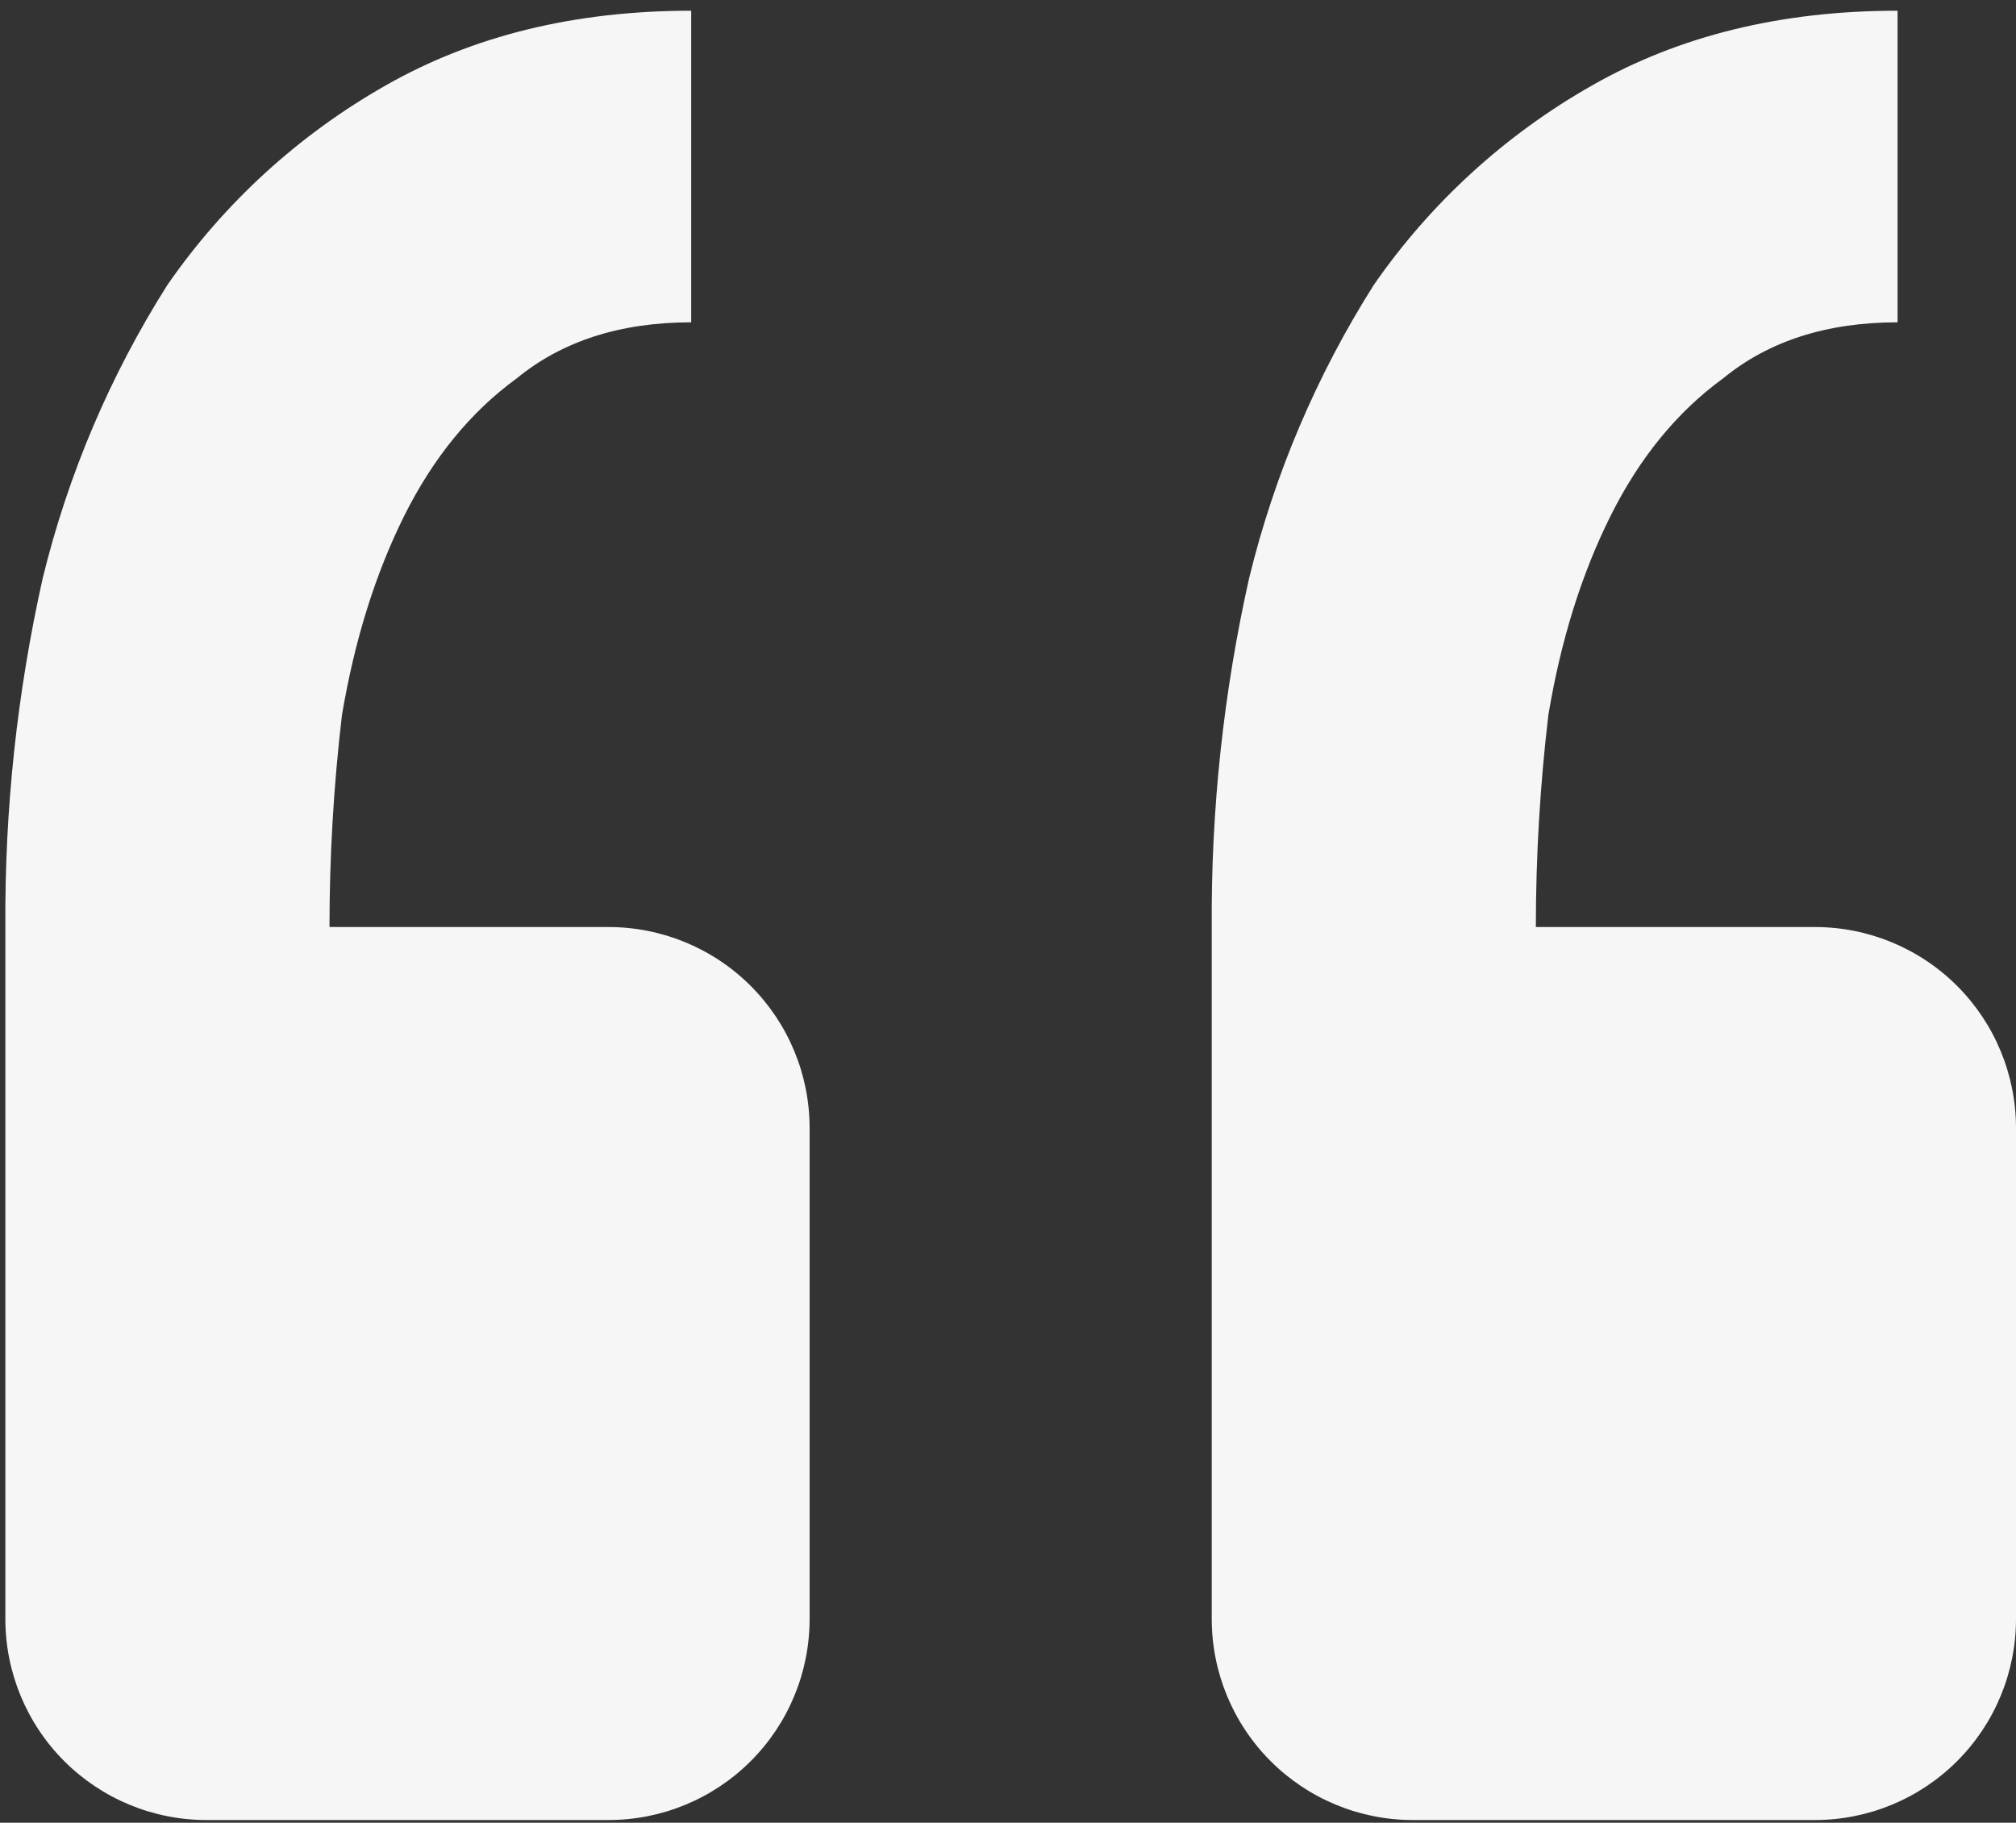 <svg width="94" height="85" viewBox="0 0 94 85" fill="none" xmlns="http://www.w3.org/2000/svg">
<rect x="0" y="0" width="94" height="85" fill="#333333" stroke="none"/>
<path d="M84.625 84.875C87.111 84.875 89.496 83.887 91.254 82.129C93.012 80.371 94 77.986 94 75.5V52.606C94 50.12 93.012 47.735 91.254 45.977C89.496 44.219 87.111 43.231 84.625 43.231H71.612C71.612 39.938 71.806 36.644 72.194 33.35C72.775 29.863 73.744 26.762 75.1 24.05C76.456 21.337 78.203 19.203 80.341 17.647C82.466 15.903 85.178 15.031 88.478 15.031V0.5C83.053 0.5 78.303 1.663 74.228 3.987C70.181 6.283 66.704 9.462 64.056 13.287C61.39 17.498 59.427 22.115 58.244 26.956C57.047 32.298 56.462 37.758 56.5 43.231V75.5C56.5 77.986 57.488 80.371 59.246 82.129C61.004 83.887 63.389 84.875 65.875 84.875H84.625ZM28.375 84.875C30.861 84.875 33.246 83.887 35.004 82.129C36.762 80.371 37.75 77.986 37.75 75.5V52.606C37.75 50.12 36.762 47.735 35.004 45.977C33.246 44.219 30.861 43.231 28.375 43.231H15.363C15.363 39.938 15.556 36.644 15.944 33.35C16.531 29.863 17.5 26.762 18.85 24.05C20.206 21.337 21.953 19.203 24.091 17.647C26.216 15.903 28.928 15.031 32.228 15.031V0.5C26.803 0.5 22.053 1.663 17.978 3.987C13.931 6.283 10.454 9.462 7.806 13.287C5.14 17.498 3.177 22.115 1.994 26.956C0.797 32.298 0.212 37.758 0.25 43.231V75.5C0.25 77.986 1.238 80.371 2.996 82.129C4.754 83.887 7.139 84.875 9.625 84.875H28.375Z" fill="#F6F6F6"/>
</svg>
